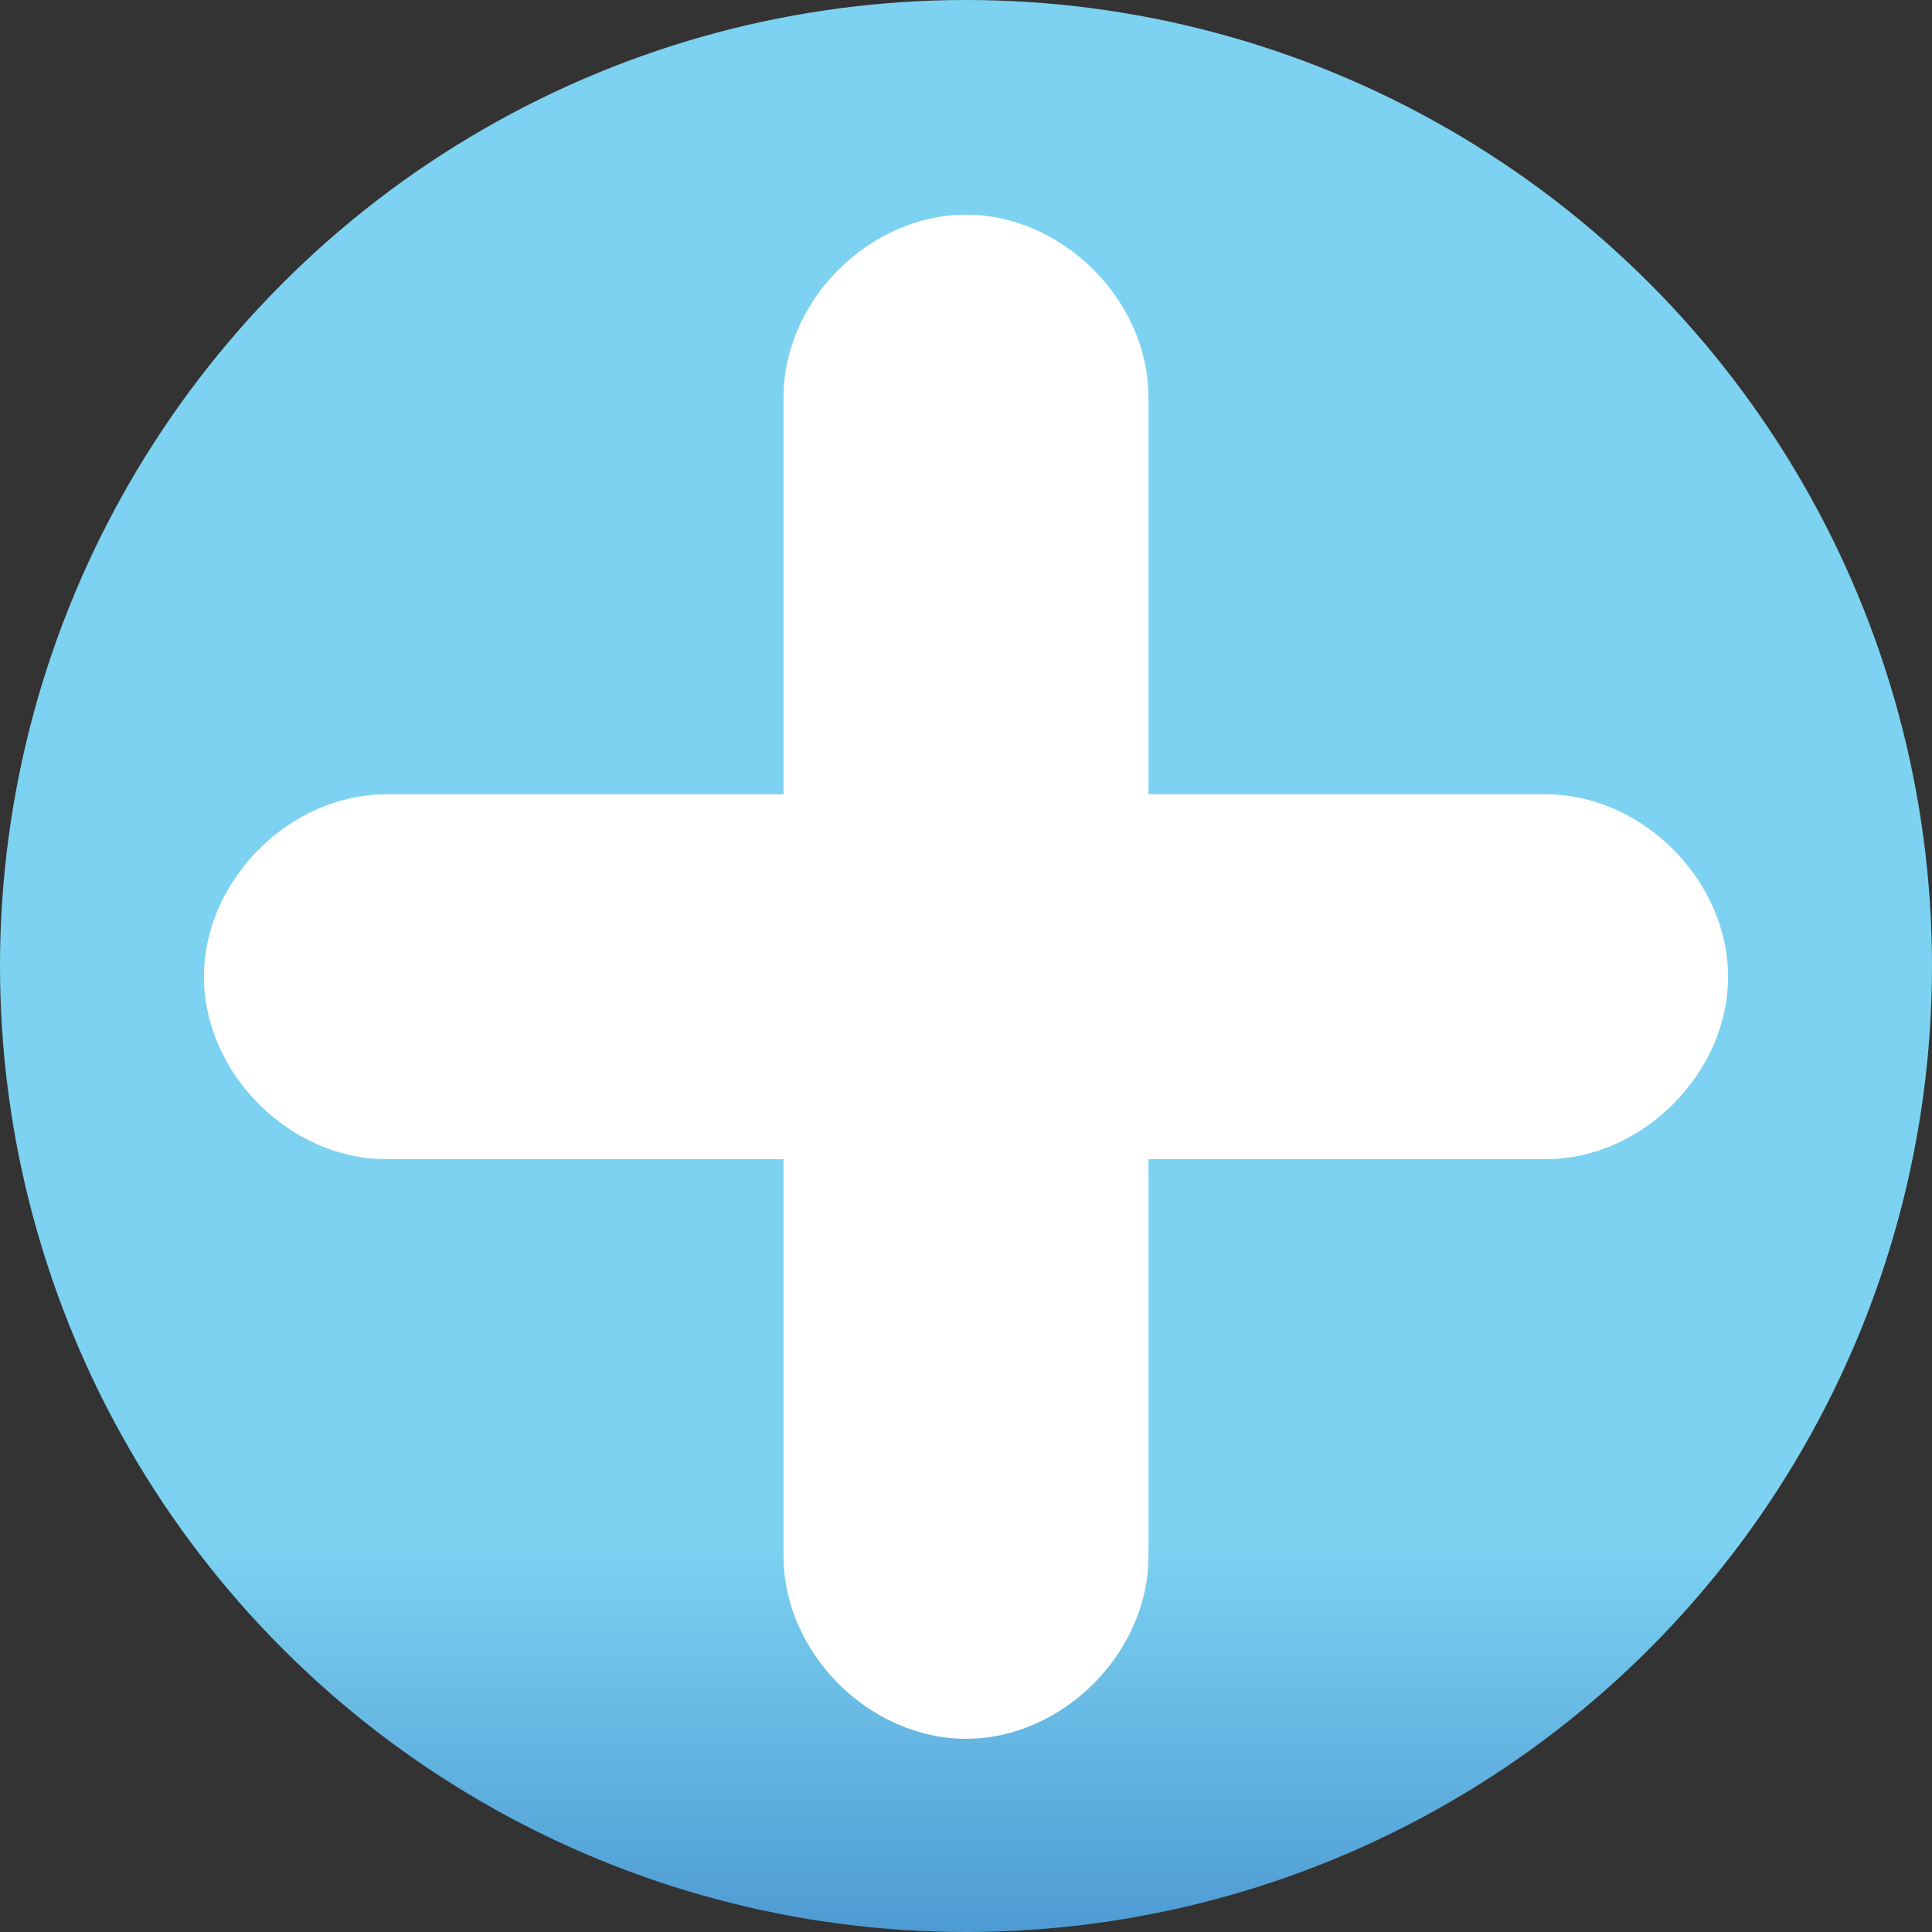 <?xml version="1.0" encoding="utf-8"?>
<!-- Generator: Adobe Illustrator 19.1.0, SVG Export Plug-In . SVG Version: 6.00 Build 0)  -->
<svg version="1.1" xmlns="http://www.w3.org/2000/svg" xmlns:xlink="http://www.w3.org/1999/xlink" x="0px" y="0px"
	 viewBox="0 0 18 18" enable-background="new 0 0 18 18" xml:space="preserve">
<rect x="0" y="0" width="18" height="18" fill="#333333" stroke="none"/>
<g id="testing" display="none">
	<g id="index_1_">
	</g>
	<g id="_x33_5x40_tabs_gold">
		<g id="button_2_" display="inline">
		</g>
		<g id="index_2">
		</g>
		<g id="index">
		</g>
		<g id="glossary">
		</g>
		<g id="help_1_" display="inline">
		</g>
	</g>
	<g id="_x32_0x20_editing_dark">
		<g id="button_1_" display="inline">
		</g>
		<g id="drop_audio" display="inline">
		</g>
	</g>
</g>
<g id="_x31_8x18_dashboard">
	<g id="misc">
		<g id="delete_course_1_" display="none">
			<g display="inline">
				<g>
					<path fill="#474647" d="M16.1,6.9c0-0.4-0.3-0.7-0.7-0.7l-12.9,0c-0.4,0-0.7,0.3-0.7,0.7l0,4.2c0,0.4,0.3,0.7,0.7,0.7l12.9,0
						c0.4,0,0.7-0.3,0.7-0.7L16.1,6.9z"/>
				</g>
			</g>
		</g>
		<g id="add_course" display="none">
			<g display="inline">
				<g>
					<linearGradient id="SVGID_1_" gradientUnits="userSpaceOnUse" x1="9" y1="17.75" x2="9" y2="0.25">
						<stop  offset="0" style="stop-color:#4E9BD4"/>
						<stop  offset="0.202" style="stop-color:#7DD2F1"/>
					</linearGradient>
					<path fill="url(#SVGID_1_)" d="M6.4,17.7c-0.3,0-0.6-0.3-0.6-0.6l0-3.7c0-0.6-0.5-1.1-1.1-1.1l-3.7,0c-0.3,0-0.6-0.3-0.6-0.6
						l0-5.3c0-0.3,0.3-0.6,0.6-0.6l3.7,0c0.6,0,1.1-0.5,1.1-1.1l0-3.7c0-0.2,0.1-0.3,0.2-0.4C6,0.3,6.2,0.2,6.4,0.2l5.3,0
						c0.2,0,0.3,0.1,0.4,0.2c0.1,0.1,0.2,0.3,0.2,0.4l0,3.7c0,0.3,0.1,0.6,0.3,0.8c0.2,0.2,0.5,0.3,0.8,0.3l3.7,0
						c0.2,0,0.3,0.1,0.4,0.2c0.1,0.1,0.2,0.3,0.2,0.4l0,5.3c0,0.2-0.1,0.3-0.2,0.4c-0.1,0.1-0.3,0.2-0.4,0.2l-3.7,0
						c-0.6,0-1.1,0.5-1.1,1.1l0,3.7c0,0.2-0.1,0.3-0.2,0.4c-0.1,0.1-0.3,0.2-0.4,0.2l0,0L6.4,17.7z"/>
					<path fill="#474647" d="M6.4,0.5L6.4,0.5l5.3,0c0.1,0,0.2,0,0.3,0.1C12,0.7,12,0.8,12,0.9l0,3.7c0,0.4,0.1,0.7,0.4,1
						C12.7,5.8,13,6,13.4,6h0l3.7,0c0.1,0,0.2,0,0.3,0.1c0.1,0.1,0.1,0.2,0.1,0.3l0,5.3c0,0.2-0.2,0.4-0.4,0.4l-3.7,0
						c-0.8,0-1.4,0.6-1.4,1.4l0,3.7c0,0.1,0,0.2-0.1,0.3c-0.1,0.1-0.2,0.1-0.3,0.1l-5.3,0c-0.2,0-0.4-0.2-0.4-0.4l0-3.7
						C6,12.6,5.4,12,4.6,12l-3.7,0c-0.2,0-0.4-0.2-0.4-0.4l0-5.3C0.5,6.2,0.7,6,0.9,6l3.7,0C5.4,6,6,5.4,6,4.6l0-3.7
						c0-0.1,0-0.2,0.1-0.3C6.2,0.5,6.3,0.5,6.4,0.5 M6.4,0C5.9,0,5.5,0.4,5.5,0.9l0,3.7c0,0.5-0.4,0.9-0.9,0.9l-3.7,0c0,0,0,0,0,0
						C0.4,5.5,0,5.9,0,6.4l0,5.3c0,0.5,0.4,0.9,0.9,0.9l3.7,0c0.5,0,0.9,0.4,0.9,0.9l0,3.7c0,0.5,0.4,0.9,0.9,0.9h0l5.3,0
						c0.5,0,0.9-0.4,0.9-0.9l0-3.7c0-0.5,0.4-0.9,0.9-0.9c0,0,0,0,0,0l3.7,0c0,0,0,0,0,0c0.5,0,0.9-0.4,0.9-0.9l0-5.3
						c0-0.5-0.4-0.9-0.9-0.9l-3.7,0c0,0,0,0,0,0c-0.5,0-0.9-0.4-0.9-0.9l0-3.7c0-0.5-0.4-0.9-0.9-0.9h0L6.4,0L6.4,0z"/>
				</g>
			</g>
		</g>
		<g id="manage_users" display="none">
			<g id="manage_users_1_" display="inline">
				<g>
					<linearGradient id="SVGID_2_" gradientUnits="userSpaceOnUse" x1="13.616" y1="6.276" x2="13.616" y2="1.816">
						<stop  offset="0" style="stop-color:#4E9BD4"/>
						<stop  offset="0.202" style="stop-color:#7DD2F1"/>
					</linearGradient>
					<circle fill="url(#SVGID_2_)" cx="13.6" cy="4" r="2.2"/>
					<path fill="#474647" d="M13.6,2.1c1.1,0,2,0.9,2,2c0,1.1-0.9,2-2,2c-1.1,0-2-0.9-2-2C11.6,3,12.5,2.1,13.6,2.1 M13.6,1.6
						c-1.4,0-2.5,1.1-2.5,2.5c0,1.4,1.1,2.5,2.5,2.5c1.4,0,2.5-1.1,2.5-2.5C16.1,2.7,15,1.6,13.6,1.6L13.6,1.6z"/>
				</g>
				<g>
					<linearGradient id="SVGID_3_" gradientUnits="userSpaceOnUse" x1="13.646" y1="13.794" x2="13.646" y2="6.833">
						<stop  offset="0" style="stop-color:#4E9BD4"/>
						<stop  offset="0.202" style="stop-color:#7DD2F1"/>
					</linearGradient>
					<path fill="url(#SVGID_3_)" d="M13.6,13.8c-1.6,0-3.1-0.7-4-1.8c0-0.2-0.1-0.5-0.1-0.8c0-1.9,1-3.7,2.5-4.4l1.6,1.9l1.6-1.9
						c1.5,0.8,2.5,2.5,2.5,4.4c0,0.3,0,0.5-0.1,0.8C16.8,13.1,15.3,13.8,13.6,13.8z"/>
					<path fill="#474647" d="M15.3,7.1c1.3,0.8,2.2,2.4,2.2,4.1c0,0.2,0,0.4,0,0.7c-0.9,1-2.3,1.6-3.8,1.6c-1.5,0-2.9-0.6-3.8-1.6
						c0-0.2,0-0.5,0-0.7c0-1.7,0.9-3.3,2.2-4.1l1.3,1.5l0.4,0.4L14,8.7L15.3,7.1 M15.2,6.5l-1.6,1.8l-1.6-1.8
						c-1.6,0.7-2.8,2.6-2.8,4.7c0,0.3,0,0.6,0.1,0.9c0.9,1.2,2.5,1.9,4.3,1.9c1.8,0,3.4-0.8,4.3-1.9c0-0.3,0.1-0.6,0.1-0.9
						C18,9.1,16.8,7.3,15.2,6.5L15.2,6.5z"/>
				</g>
			</g>
			<g display="inline">
				<g>
					<linearGradient id="SVGID_4_" gradientUnits="userSpaceOnUse" x1="6.021" y1="6.655" x2="6.021" y2="0.25">
						<stop  offset="0" style="stop-color:#4E9BD4"/>
						<stop  offset="0.202" style="stop-color:#7DD2F1"/>
					</linearGradient>
					<path fill="url(#SVGID_4_)" d="M6,6.7c-1.8,0-3.2-1.4-3.2-3.2c0-1.8,1.4-3.2,3.2-3.2c1.8,0,3.2,1.4,3.2,3.2
						C9.2,5.2,7.8,6.7,6,6.7z"/>
					<path fill="#474647" d="M6,0.5c1.6,0,3,1.3,3,3c0,1.6-1.3,3-3,3c-1.6,0-3-1.3-3-3C3.1,1.8,4.4,0.5,6,0.5 M6,0
						C4.1,0,2.6,1.5,2.6,3.5c0,1.9,1.5,3.5,3.5,3.5c1.9,0,3.5-1.5,3.5-3.5C9.5,1.5,7.9,0,6,0L6,0z"/>
				</g>
				<g>
					<linearGradient id="SVGID_5_" gradientUnits="userSpaceOnUse" x1="6.062" y1="17.75" x2="6.062" y2="7.839">
						<stop  offset="0" style="stop-color:#4E9BD4"/>
						<stop  offset="0.202" style="stop-color:#7DD2F1"/>
					</linearGradient>
					<path fill="url(#SVGID_5_)" d="M6.1,17.8c-2.3,0-4.4-0.9-5.7-2.5c-0.1-0.4-0.1-0.8-0.1-1.1c0-2.7,1.4-5.2,3.6-6.3L6,10.5
						l2.2-2.6c2.2,1,3.6,3.5,3.6,6.3c0,0.3,0,0.7-0.1,1.1C10.5,16.8,8.4,17.8,6.1,17.8z"/>
					<path fill="#474647" d="M8.3,8.2c2,1.1,3.3,3.4,3.3,6c0,0.3,0,0.6-0.1,1c-1.2,1.5-3.3,2.4-5.5,2.4c-2.2,0-4.2-0.9-5.5-2.4
						c0-0.4-0.1-0.7-0.1-1c0-2.6,1.3-4.9,3.3-5.9l1.9,2.2L6,10.8l0.4-0.4L8.3,8.2 M8.2,7.5L6,10.1L3.9,7.5C1.6,8.6,0,11.1,0,14.1
						c0,0.4,0,0.8,0.1,1.2c1.3,1.6,3.5,2.7,6,2.7c2.5,0,4.7-1.1,6-2.7c0.1-0.4,0.1-0.8,0.1-1.2C12.1,11.1,10.5,8.5,8.2,7.5L8.2,7.5z
						"/>
				</g>
			</g>
		</g>
		<g id="manage_users_2_" display="none">
			<g display="inline">
				<linearGradient id="SVGID_6_" gradientUnits="userSpaceOnUse" x1="9.054" y1="8.188" x2="9.054" y2="3.014">
					<stop  offset="0" style="stop-color:#4E9BD4"/>
					<stop  offset="0.202" style="stop-color:#7DD2F1"/>
				</linearGradient>
				<circle fill="url(#SVGID_6_)" stroke="#474647" stroke-width="0.5" stroke-miterlimit="10" cx="9.1" cy="5.6" r="2.6"/>
				<linearGradient id="SVGID_7_" gradientUnits="userSpaceOnUse" x1="9.086" y1="16.5" x2="9.086" y2="8.657">
					<stop  offset="0" style="stop-color:#4E9BD4"/>
					<stop  offset="0.202" style="stop-color:#7DD2F1"/>
				</linearGradient>
				<path fill="url(#SVGID_7_)" stroke="#474647" stroke-width="0.5" stroke-miterlimit="10" d="M10.7,8.7l-1.6,1.9L7.5,8.7
					c-1.7,0.8-2.9,2.7-2.9,4.9c0,0.3,0,0.6,0.1,0.9c1,1.2,2.6,2,4.5,2c1.9,0,3.5-0.8,4.5-2c0-0.3,0.1-0.6,0.1-0.9
					C13.6,11.3,12.4,9.4,10.7,8.7z"/>
			</g>
			<g display="inline">
				<g>
					<linearGradient id="SVGID_8_" gradientUnits="userSpaceOnUse" x1="13.815" y1="1.319" x2="13.815" y2="6.106">
						<stop  offset="0" style="stop-color:#A5ADB5"/>
						<stop  offset="0.222" style="stop-color:#9CA3AB"/>
						<stop  offset="0.545" style="stop-color:#888D94"/>
						<stop  offset="0.927" style="stop-color:#6C6F75"/>
						<stop  offset="1" style="stop-color:#66696F"/>
					</linearGradient>
					<path fill="url(#SVGID_8_)" d="M13.8,1.3c-1.1,0-2,0.8-2.3,1.8c0.7,0.6,1.1,1.5,1.1,2.5c0,0,0,0.1,0,0.1
						c0.4,0.2,0.8,0.4,1.2,0.4c1.3,0,2.4-1.1,2.4-2.4C16.2,2.4,15.1,1.3,13.8,1.3z"/>
				</g>
				<g>
					<linearGradient id="SVGID_9_" gradientUnits="userSpaceOnUse" x1="4.152" y1="1.319" x2="4.152" y2="6.106">
						<stop  offset="0" style="stop-color:#A5ADB5"/>
						<stop  offset="0.222" style="stop-color:#9CA3AB"/>
						<stop  offset="0.545" style="stop-color:#888D94"/>
						<stop  offset="0.927" style="stop-color:#6C6F75"/>
						<stop  offset="1" style="stop-color:#66696F"/>
					</linearGradient>
					<path fill="url(#SVGID_9_)" d="M5.6,5.6c0-0.9,0.4-1.8,0.9-2.4C6.3,2.1,5.3,1.3,4.2,1.3c-1.3,0-2.4,1.1-2.4,2.4
						c0,1.3,1.1,2.4,2.4,2.4C4.7,6.1,5.2,5.9,5.6,5.6C5.6,5.6,5.6,5.6,5.6,5.6z"/>
				</g>
				<g>
					<linearGradient id="SVGID_10_" gradientUnits="userSpaceOnUse" x1="14.754" y1="6.54" x2="14.754" y2="13.749">
						<stop  offset="0" style="stop-color:#A5ADB5"/>
						<stop  offset="0.222" style="stop-color:#9CA3AB"/>
						<stop  offset="0.545" style="stop-color:#888D94"/>
						<stop  offset="0.927" style="stop-color:#6C6F75"/>
						<stop  offset="1" style="stop-color:#66696F"/>
					</linearGradient>
					<path fill="url(#SVGID_10_)" d="M15.3,6.5l-1.5,1.8l-1.4-1.7c-0.2,0.5-0.5,1-0.9,1.4c1.8,1,3,3.1,3,5.5c0,0.1,0,0.1,0,0.2
						c1.4-0.2,2.7-0.9,3.4-1.8c0-0.3,0.1-0.6,0.1-0.8C18,9,16.9,7.2,15.3,6.5z"/>
				</g>
				<g>
					<linearGradient id="SVGID_11_" gradientUnits="userSpaceOnUse" x1="3.317" y1="6.54" x2="3.317" y2="13.766">
						<stop  offset="0" style="stop-color:#A5ADB5"/>
						<stop  offset="0.222" style="stop-color:#9CA3AB"/>
						<stop  offset="0.545" style="stop-color:#888D94"/>
						<stop  offset="0.927" style="stop-color:#6C6F75"/>
						<stop  offset="1" style="stop-color:#66696F"/>
					</linearGradient>
					<path fill="url(#SVGID_11_)" d="M3.6,13.6c0-2.4,1.2-4.5,3-5.5C6.2,7.7,5.9,7.1,5.7,6.5l0,0L4.2,8.3L2.7,6.5
						C1.1,7.3,0,9,0,11.1c0,0.3,0,0.6,0.1,0.8c0.8,1,2.1,1.7,3.6,1.8C3.7,13.7,3.6,13.6,3.6,13.6z"/>
				</g>
			</g>
		</g>
	</g>
	<g id="no_outline">
		<g id="manage_users_3_" display="none">
			<g display="inline">
				<linearGradient id="SVGID_13_" gradientUnits="userSpaceOnUse" x1="8.958" y1="6.905" x2="8.958" y2="0">
					<stop  offset="0" style="stop-color:#4E9BD4"/>
					<stop  offset="0.202" style="stop-color:#7DD2F1"/>
				</linearGradient>
				<circle fill="url(#SVGID_13_)" cx="9" cy="3.5" r="3.5"/>
				<linearGradient id="SVGID_14_" gradientUnits="userSpaceOnUse" x1="9" y1="18" x2="9" y2="7.532">
					<stop  offset="0" style="stop-color:#4E9BD4"/>
					<stop  offset="0.202" style="stop-color:#7DD2F1"/>
				</linearGradient>
				<path fill="url(#SVGID_14_)" d="M11.2,7.5L9,10.1L6.8,7.5c-2.3,1-3.9,3.6-3.9,6.6c0,0.4,0,0.8,0.1,1.2C4.3,16.9,6.5,18,9,18
					c2.5,0,4.7-1.1,6-2.7c0.1-0.4,0.1-0.8,0.1-1.2C15.1,11.1,13.4,8.5,11.2,7.5z"/>
			</g>
		</g>
		<g id="add_course_2_">
			<g>
				<linearGradient id="SVGID_15_" gradientUnits="userSpaceOnUse" x1="9" y1="18.001" x2="9" y2="9.063740e-04">
					<stop  offset="0" style="stop-color:#4E9BD4"/>
					<stop  offset="0.202" style="stop-color:#7DD2F1"/>
				</linearGradient>
				<circle fill="url(#SVGID_15_)" cx="9" cy="9" r="9"/>
			</g>
			<g>
				<path fill="#FFFFFF" d="M14.4,7.4h-3.7V3.7C10.7,2.8,9.9,2,9,2S7.3,2.8,7.3,3.7v3.7H3.6c-0.9,0-1.7,0.8-1.7,1.7
					c0,0.9,0.8,1.7,1.7,1.7h3.7v3.7c0,0.9,0.8,1.7,1.7,1.7s1.7-0.8,1.7-1.7v-3.7h3.7c0.9,0,1.7-0.8,1.7-1.7
					C16.1,8.2,15.3,7.4,14.4,7.4z"/>
			</g>
		</g>
		<g id="delete_course_2_" display="none">
			<g display="inline">
				<linearGradient id="SVGID_16_" gradientUnits="userSpaceOnUse" x1="9" y1="18.001" x2="9" y2="9.063740e-04">
					<stop  offset="0" style="stop-color:#4E9BD4"/>
					<stop  offset="0.202" style="stop-color:#7DD2F1"/>
				</linearGradient>
				<circle fill="url(#SVGID_16_)" cx="9" cy="9" r="9"/>
			</g>
			<g display="inline">
				<path fill="#FFFFFF" d="M14.4,7.4H3.6c-0.9,0-1.7,0.8-1.7,1.7c0,0.9,0.8,1.7,1.7,1.7h10.7c0.9,0,1.7-0.8,1.7-1.7
					C16.1,8.2,15.3,7.4,14.4,7.4z"/>
			</g>
		</g>
		<g id="preferences_2_" display="none">
			<linearGradient id="SVGID_17_" gradientUnits="userSpaceOnUse" x1="9" y1="17.75" x2="9" y2="0.247">
				<stop  offset="0" style="stop-color:#4E9BD4"/>
				<stop  offset="0.202" style="stop-color:#7DD2F1"/>
			</linearGradient>
			<path display="inline" fill="url(#SVGID_17_)" d="M7.1,17.8V14L7,13.9l-0.2,0l-2.7,2.7l-2.6-2.6l2.7-2.7L4.1,11l0-0.2l-3.8,0V7.1
				H4L4.1,7l0.1-0.2L4.1,6.7L1.5,4.1l2.6-2.6l2.7,2.7L7.1,4l0-0.1V0.2h3.7V4l0.3,0.1L11.3,4l2.6-2.6l2.6,2.6l-2.7,2.7L13.9,7L14,7.1
				l3.8,0v3.7H14L13.9,11l-0.2,0.2l0.2,0.1l2.6,2.6l-2.6,2.6l-2.7-2.7l-0.1,0L11,14l-0.1,0.2v3.6H7.1z M9,5.3C7,5.3,5.3,7,5.3,9
				c0,2,1.6,3.7,3.7,3.7S12.7,11,12.7,9C12.7,7,11,5.3,9,5.3z"/>
			<path display="inline" fill="#9BA4AB" d="M10.6,0.5v3.4l0,0.3l0.3,0.1l0.3,0.1l0.2-0.2l2.4-2.4l2.3,2.3l-2.4,2.4l-0.2,0.2L13.7,7
				l0.1,0.3h0.4h3.4v3.2h-3.4h-0.4l-0.1,0.3l-0.2,0.3l0.3,0.3l2.4,2.4l-2.3,2.3l-2.4-2.4l-0.2-0.2L11,13.6l-0.1,0l0,0l-0.3,0.1v0.3
				v3.4H7.4v-3.4v-0.3l-0.2-0.1l-0.1,0l0,0l-0.3-0.1l-0.3,0.3l-2.4,2.4l-2.3-2.3l2.4-2.4l0.3-0.3l-0.2-0.3l-0.1-0.3H3.9H0.5V7.4h3.4
				h0.3l0.1-0.2l0,0l0,0l0.1-0.3L4.2,6.5L1.8,4.1l2.3-2.3l2.4,2.4l0.3,0.3l0.3-0.2l0.3-0.1V3.9V0.5H10.6 M9,12.9
				c2.2,0,3.9-1.8,3.9-3.9c0-2.2-1.8-3.9-3.9-3.9C6.8,5.1,5.1,6.8,5.1,9C5.1,11.2,6.8,12.9,9,12.9 M11.1,0H6.9v3.9c0,0,0,0,0,0
				L4.1,1.1l-3,3l2.7,2.7c0,0,0,0,0,0H0v4.2h3.9c0,0,0,0,0,0l-2.7,2.7l3,3l2.7-2.7c0,0,0,0,0,0V18h4.2v-3.9c0,0,0,0,0,0l2.7,2.7l3-3
				l-2.7-2.7c0,0,0,0,0,0H18V6.9h-3.9c0,0,0,0,0,0l2.7-2.7l-3-3l-2.7,2.7c0,0,0,0,0,0V0L11.1,0z M9,12.4c-1.9,0-3.4-1.5-3.4-3.4
				c0-1.9,1.5-3.4,3.4-3.4c1.9,0,3.4,1.5,3.4,3.4C12.4,10.9,10.9,12.4,9,12.4L9,12.4z"/>
		</g>
		<g id="outline_view_1_" display="none">
			<linearGradient id="SVGID_18_" gradientUnits="userSpaceOnUse" x1="6.555" y1="2.544" x2="6.555" y2="0.252">
				<stop  offset="0" style="stop-color:#4E9BD4"/>
				<stop  offset="0.202" style="stop-color:#7DD2F1"/>
			</linearGradient>
			<path display="inline" fill="url(#SVGID_18_)" d="M12.9,1.4c0,0.6-0.5,1.1-1.1,1.1H1.4C0.8,2.5,0.3,2,0.3,1.4l0,0
				c0-0.6,0.5-1.1,1.1-1.1h10.3C12.3,0.3,12.9,0.8,12.9,1.4L12.9,1.4z"/>
			<linearGradient id="SVGID_19_" gradientUnits="userSpaceOnUse" x1="9" y1="7.609" x2="9" y2="5.317">
				<stop  offset="0" style="stop-color:#4E9BD4"/>
				<stop  offset="0.202" style="stop-color:#7DD2F1"/>
			</linearGradient>
			<path display="inline" fill="url(#SVGID_19_)" d="M15.3,6.5c0,0.6-0.5,1.1-1.1,1.1H3.8c-0.6,0-1.1-0.5-1.1-1.1l0,0
				c0-0.6,0.5-1.1,1.1-1.1h10.3C14.8,5.3,15.3,5.8,15.3,6.5L15.3,6.5z"/>
			<linearGradient id="SVGID_20_" gradientUnits="userSpaceOnUse" x1="11.445" y1="12.673" x2="11.445" y2="10.381">
				<stop  offset="0" style="stop-color:#4E9BD4"/>
				<stop  offset="0.202" style="stop-color:#7DD2F1"/>
			</linearGradient>
			<path display="inline" fill="url(#SVGID_20_)" d="M17.7,11.5c0,0.6-0.5,1.1-1.1,1.1H6.3c-0.6,0-1.1-0.5-1.1-1.1l0,0
				c0-0.6,0.5-1.1,1.1-1.1h10.3C17.2,10.4,17.7,10.9,17.7,11.5L17.7,11.5z"/>
			<linearGradient id="SVGID_21_" gradientUnits="userSpaceOnUse" x1="6.555" y1="17.738" x2="6.555" y2="15.446">
				<stop  offset="0" style="stop-color:#4E9BD4"/>
				<stop  offset="0.202" style="stop-color:#7DD2F1"/>
			</linearGradient>
			<path display="inline" fill="url(#SVGID_21_)" d="M12.9,16.6c0,0.6-0.5,1.1-1.1,1.1H1.4c-0.6,0-1.1-0.5-1.1-1.1l0,0
				c0-0.6,0.5-1.1,1.1-1.1h10.3C12.3,15.4,12.9,16,12.9,16.6L12.9,16.6z"/>
		</g>
		<g id="search_1_" display="none">
			<circle display="inline" fill="#FFFFFF" cx="7.7" cy="7" r="5.2"/>
			<g display="inline">
				<linearGradient id="SVGID_22_" gradientUnits="userSpaceOnUse" x1="9" y1="17.988" x2="9" y2="5.911716e-11">
					<stop  offset="0" style="stop-color:#4E9BD4"/>
					<stop  offset="0.202" style="stop-color:#7DD2F1"/>
				</linearGradient>
				<path fill="url(#SVGID_22_)" d="M16.8,14.4l-3.2-3.6c0.6-0.9,1-2,1.1-3.2c0.2-1.9-0.4-3.7-1.6-5.1C11.8,1.1,10.2,0.2,8.3,0
					C4.5-0.3,1.1,2.5,0.7,6.4c-0.2,1.9,0.4,3.7,1.6,5.1c1.2,1.4,2.9,2.3,4.7,2.5c1.1,0.1,2.2-0.1,3.1-0.4l3.3,3.7
					c0.4,0.4,0.9,0.7,1.5,0.8c0.6,0,1.1-0.1,1.6-0.5C17.5,16.7,17.6,15.3,16.8,14.4z M12.9,7.4c-0.3,2.9-2.8,5-5.7,4.7
					c-2.9-0.3-5-2.8-4.7-5.7c0.2-2.9,2.8-5,5.7-4.7C11,2,13.1,4.6,12.9,7.4z M8.1,2.7c-0.1,0-0.2,0-0.4,0c-1,0-1.8,0.3-2.5,0.9
					C5,3.7,4.9,4,5.1,4.1c0.1,0.2,0.4,0.2,0.6,0.1c0.6-0.4,1.3-0.7,2-0.7c0.1,0,0.2,0,0.3,0C8.9,3.6,9.7,4,10.2,4.7
					c0.2,0.2,0.5,0.1,0.6,0c0.2-0.1,0.2-0.4,0-0.6C10.2,3.3,9.2,2.8,8.1,2.7z"/>
			</g>
		</g>
	</g>
	<g id="outline" display="none">
		<g id="delete_course">
			<g display="inline">
				<linearGradient id="SVGID_23_" gradientUnits="userSpaceOnUse" x1="9" y1="17.751" x2="9" y2="0.251">
					<stop  offset="0" style="stop-color:#4E9BD4"/>
					<stop  offset="0.202" style="stop-color:#7DD2F1"/>
				</linearGradient>
				<path fill="url(#SVGID_23_)" d="M9,17.8c-4.8,0-8.8-3.9-8.8-8.8c0-4.8,3.9-8.8,8.8-8.8s8.8,3.9,8.8,8.8
					C17.8,13.8,13.8,17.8,9,17.8z"/>
				<path fill="#9BA4AB" d="M9,0.5c4.7,0,8.5,3.8,8.5,8.5s-3.8,8.5-8.5,8.5S0.5,13.7,0.5,9S4.3,0.5,9,0.5 M9,0C4,0,0,4,0,9s4,9,9,9
					s9-4,9-9S14,0,9,0L9,0z"/>
			</g>
			<g display="inline">
				<path fill="#FFFFFF" d="M3.6,10.5c-0.8,0-1.4-0.6-1.4-1.4s0.6-1.4,1.4-1.4h10.7c0.8,0,1.4,0.6,1.4,1.4s-0.6,1.4-1.4,1.4H3.6z"/>
				<path fill="#9BA4AB" d="M14.4,7.9c0.7,0,1.2,0.5,1.2,1.2c0,0.7-0.5,1.2-1.2,1.2H3.6c-0.7,0-1.2-0.5-1.2-1.2
					c0-0.7,0.5-1.2,1.2-1.2H14.4 M14.4,7.4H3.6c-0.9,0-1.7,0.8-1.7,1.7c0,0.9,0.8,1.7,1.7,1.7h10.7c0.9,0,1.7-0.8,1.7-1.7
					C16.1,8.2,15.3,7.4,14.4,7.4L14.4,7.4z"/>
			</g>
		</g>
		<g id="add_course_1_">
			<g display="inline">
				<linearGradient id="SVGID_24_" gradientUnits="userSpaceOnUse" x1="9" y1="17.751" x2="9" y2="0.251">
					<stop  offset="0" style="stop-color:#4E9BD4"/>
					<stop  offset="0.202" style="stop-color:#7DD2F1"/>
				</linearGradient>
				<path fill="url(#SVGID_24_)" d="M9,17.8c-4.8,0-8.8-3.9-8.8-8.8c0-4.8,3.9-8.8,8.8-8.8s8.8,3.9,8.8,8.8
					C17.8,13.8,13.8,17.8,9,17.8z"/>
				<path fill="#9BA4AB" d="M9,0.5c4.7,0,8.5,3.8,8.5,8.5s-3.8,8.5-8.5,8.5S0.5,13.7,0.5,9S4.3,0.5,9,0.5 M9,0C4,0,0,4,0,9s4,9,9,9
					s9-4,9-9S14,0,9,0L9,0z"/>
			</g>
			<g display="inline">
				<path fill="#FFFFFF" d="M9,15.9c-0.8,0-1.4-0.6-1.4-1.4v-3.9H3.6c-0.8,0-1.4-0.6-1.4-1.4s0.6-1.4,1.4-1.4h3.9V3.7
					c0-0.8,0.6-1.4,1.4-1.4s1.4,0.6,1.4,1.4v3.9h3.9c0.8,0,1.4,0.6,1.4,1.4s-0.6,1.4-1.4,1.4h-3.9v3.9C10.4,15.3,9.8,15.9,9,15.9z"
					/>
				<path fill="#9BA4AB" d="M9,2.5c0.7,0,1.2,0.5,1.2,1.2v3.7v0.5h0.5h3.7c0.7,0,1.2,0.5,1.2,1.2c0,0.7-0.5,1.2-1.2,1.2h-3.7h-0.5
					v0.5v3.7c0,0.7-0.5,1.2-1.2,1.2s-1.2-0.5-1.2-1.2v-3.7v-0.5H7.3H3.6c-0.7,0-1.2-0.5-1.2-1.2c0-0.7,0.5-1.2,1.2-1.2h3.7h0.5V7.4
					V3.7C7.8,3.1,8.3,2.5,9,2.5 M9,2C8.1,2,7.3,2.8,7.3,3.7v3.7H3.6c-0.9,0-1.7,0.8-1.7,1.7c0,0.9,0.8,1.7,1.7,1.7h3.7v3.7
					c0,0.9,0.8,1.7,1.7,1.7s1.7-0.8,1.7-1.7v-3.7h3.7c0.9,0,1.7-0.8,1.7-1.7c0-0.9-0.8-1.7-1.7-1.7h-3.7V3.7C10.7,2.8,9.9,2,9,2L9,2
					z"/>
			</g>
		</g>
		<g id="preferences_1_">
			<linearGradient id="SVGID_25_" gradientUnits="userSpaceOnUse" x1="9" y1="17.75" x2="9" y2="0.247">
				<stop  offset="0" style="stop-color:#4E9BD4"/>
				<stop  offset="0.202" style="stop-color:#7DD2F1"/>
			</linearGradient>
			<path display="inline" fill="url(#SVGID_25_)" d="M7.1,17.8V14L7,13.9l-0.2,0l-2.7,2.7l-2.6-2.6l2.7-2.7L4.1,11l0-0.2l-3.8,0V7.1
				H4L4.1,7l0.1-0.2L4.1,6.7L1.5,4.1l2.6-2.6l2.7,2.7L7.1,4l0-0.1V0.2h3.7V4l0.3,0.1L11.3,4l2.6-2.6l2.6,2.6l-2.7,2.7L13.9,7L14,7.1
				l3.8,0v3.7H14L13.9,11l-0.2,0.2l0.2,0.1l2.6,2.6l-2.6,2.6l-2.7-2.7l-0.1,0L11,14l-0.1,0.2v3.6H7.1z M9,5.3C7,5.3,5.3,7,5.3,9
				c0,2,1.6,3.7,3.7,3.7S12.7,11,12.7,9C12.7,7,11,5.3,9,5.3z"/>
			<path display="inline" fill="#9BA4AB" d="M10.6,0.5v3.4l0,0.3l0.3,0.1l0.3,0.1l0.2-0.2l2.4-2.4l2.3,2.3l-2.4,2.4l-0.2,0.2L13.7,7
				l0.1,0.3h0.4h3.4v3.2h-3.4h-0.4l-0.1,0.3l-0.2,0.3l0.3,0.3l2.4,2.4l-2.3,2.3l-2.4-2.4l-0.2-0.2L11,13.6l-0.1,0l0,0l-0.3,0.1v0.3
				v3.4H7.4v-3.4v-0.3l-0.2-0.1l-0.1,0l0,0l-0.3-0.1l-0.3,0.3l-2.4,2.4l-2.3-2.3l2.4-2.4l0.3-0.3l-0.2-0.3l-0.1-0.3H3.9H0.5V7.4h3.4
				h0.3l0.1-0.2l0,0l0,0l0.1-0.3L4.2,6.5L1.8,4.1l2.3-2.3l2.4,2.4l0.3,0.3l0.3-0.2l0.3-0.1V3.9V0.5H10.6 M9,12.9
				c2.2,0,3.9-1.8,3.9-3.9c0-2.2-1.8-3.9-3.9-3.9C6.8,5.1,5.1,6.8,5.1,9C5.1,11.2,6.8,12.9,9,12.9 M11.1,0H6.9v3.9c0,0,0,0,0,0
				L4.1,1.1l-3,3l2.7,2.7c0,0,0,0,0,0H0v4.2h3.9c0,0,0,0,0,0l-2.7,2.7l3,3l2.7-2.7c0,0,0,0,0,0V18h4.2v-3.9c0,0,0,0,0,0l2.7,2.7l3-3
				l-2.7-2.7c0,0,0,0,0,0H18V6.9h-3.9c0,0,0,0,0,0l2.7-2.7l-3-3l-2.7,2.7c0,0,0,0,0,0V0L11.1,0z M9,12.4c-1.9,0-3.4-1.5-3.4-3.4
				c0-1.9,1.5-3.4,3.4-3.4c1.9,0,3.4,1.5,3.4,3.4C12.4,10.9,10.9,12.4,9,12.4L9,12.4z"/>
		</g>
		<g id="outline_view" display="inline">
			<linearGradient id="SVGID_26_" gradientUnits="userSpaceOnUse" x1="6.555" y1="2.544" x2="6.555" y2="0.252">
				<stop  offset="0" style="stop-color:#4E9BD4"/>
				<stop  offset="0.202" style="stop-color:#7DD2F1"/>
			</linearGradient>
			<path fill="url(#SVGID_26_)" stroke="#9BA4AB" stroke-width="0.5" stroke-miterlimit="10" d="M12.9,1.4c0,0.6-0.5,1.1-1.1,1.1
				H1.4C0.8,2.5,0.3,2,0.3,1.4l0,0c0-0.6,0.5-1.1,1.1-1.1h10.3C12.3,0.3,12.9,0.8,12.9,1.4L12.9,1.4z"/>
			<linearGradient id="SVGID_27_" gradientUnits="userSpaceOnUse" x1="9" y1="7.609" x2="9" y2="5.317">
				<stop  offset="0" style="stop-color:#4E9BD4"/>
				<stop  offset="0.202" style="stop-color:#7DD2F1"/>
			</linearGradient>
			<path fill="url(#SVGID_27_)" stroke="#9BA4AB" stroke-width="0.5" stroke-miterlimit="10" d="M15.3,6.5c0,0.6-0.5,1.1-1.1,1.1
				H3.8c-0.6,0-1.1-0.5-1.1-1.1l0,0c0-0.6,0.5-1.1,1.1-1.1h10.3C14.8,5.3,15.3,5.8,15.3,6.5L15.3,6.5z"/>
			<linearGradient id="SVGID_28_" gradientUnits="userSpaceOnUse" x1="11.445" y1="12.673" x2="11.445" y2="10.381">
				<stop  offset="0" style="stop-color:#4E9BD4"/>
				<stop  offset="0.202" style="stop-color:#7DD2F1"/>
			</linearGradient>
			<path fill="url(#SVGID_28_)" stroke="#9BA4AB" stroke-width="0.5" stroke-miterlimit="10" d="M17.7,11.5c0,0.6-0.5,1.1-1.1,1.1
				H6.3c-0.6,0-1.1-0.5-1.1-1.1l0,0c0-0.6,0.5-1.1,1.1-1.1h10.3C17.2,10.4,17.7,10.9,17.7,11.5L17.7,11.5z"/>
			<linearGradient id="SVGID_29_" gradientUnits="userSpaceOnUse" x1="6.555" y1="17.738" x2="6.555" y2="15.446">
				<stop  offset="0" style="stop-color:#4E9BD4"/>
				<stop  offset="0.202" style="stop-color:#7DD2F1"/>
			</linearGradient>
			<path fill="url(#SVGID_29_)" stroke="#9BA4AB" stroke-width="0.5" stroke-miterlimit="10" d="M12.9,16.6c0,0.6-0.5,1.1-1.1,1.1
				H1.4c-0.6,0-1.1-0.5-1.1-1.1l0,0c0-0.6,0.5-1.1,1.1-1.1h10.3C12.3,15.4,12.9,16,12.9,16.6L12.9,16.6z"/>
		</g>
		<g id="search">
			<circle display="inline" fill="#FFFFFF" cx="7.7" cy="7.1" r="5"/>
			<g display="inline">
				<linearGradient id="SVGID_30_" gradientUnits="userSpaceOnUse" x1="9" y1="17.608" x2="9" y2="0.393">
					<stop  offset="0" style="stop-color:#4E9BD4"/>
					<stop  offset="0.202" style="stop-color:#7DD2F1"/>
				</linearGradient>
				<path fill="url(#SVGID_30_)" d="M16.5,14.2l-3.1-3.5c0.6-0.9,0.9-1.9,1-3c0.2-1.8-0.4-3.5-1.5-4.9c-1.2-1.4-2.8-2.2-4.5-2.4
					C4.6,0.1,1.4,2.8,1.1,6.5C0.9,8.3,1.5,10,2.6,11.4c1.2,1.4,2.8,2.2,4.5,2.4c1.1,0.1,2.1-0.1,3-0.4l3.1,3.5
					c0.4,0.4,0.9,0.7,1.4,0.7c0.6,0,1.1-0.1,1.5-0.5C17.1,16.4,17.2,15.1,16.5,14.2z M12.7,7.5c-0.2,2.7-2.7,4.8-5.4,4.5
					c-2.8-0.2-4.8-2.7-4.5-5.4C3,3.9,5.4,1.9,8.2,2.1C10.9,2.3,13,4.8,12.7,7.5z M8.1,3C8,3,7.9,3,7.8,3C6.9,3,6,3.3,5.3,3.8
					C5.1,3.9,5.1,4.2,5.3,4.4c0.1,0.2,0.4,0.2,0.6,0.1C6.4,4,7,3.8,7.8,3.8c0.1,0,0.2,0,0.3,0c0.9,0.1,1.6,0.5,2.1,1.1
					c0.2,0.2,0.5,0.1,0.6,0c0.2-0.1,0.2-0.4,0-0.6C10.1,3.6,9.2,3.1,8.1,3z"/>
			</g>
			<path display="inline" fill="#9BA4AB" d="M14.9,18c-0.1,0-0.1,0-0.2,0c-0.7-0.1-1.3-0.4-1.7-0.9L10,13.8
				c-0.9,0.3-1.9,0.4-2.9,0.4c-1.9-0.2-3.6-1.1-4.8-2.5c-1.2-1.5-1.8-3.3-1.6-5.2C1,2.6,4.5-0.3,8.4,0c1.9,0.2,3.6,1.1,4.8,2.5
				C14.4,4,15,5.8,14.8,7.7c-0.1,1-0.4,2-0.9,2.9l2.9,3.3c0.4,0.5,0.6,1.1,0.6,1.8c-0.1,0.7-0.4,1.3-0.9,1.7
				C16,17.8,15.5,18,14.9,18z M10.3,12.9l3.3,3.7c0.3,0.4,0.7,0.6,1.2,0.6c0.4,0,0.9-0.1,1.2-0.4c0.3-0.3,0.6-0.7,0.6-1.2
				c0-0.4-0.1-0.9-0.4-1.2l-3.3-3.7l0.2-0.2c0.6-0.9,0.9-1.8,1-2.8C14.2,6,13.7,4.3,12.6,3C11.5,1.7,10,1,8.3,0.8
				C4.9,0.5,1.8,3.1,1.5,6.5c-0.1,1.7,0.4,3.3,1.5,4.6c1.1,1.3,2.6,2.1,4.3,2.2c1,0.1,1.9-0.1,2.8-0.4L10.3,12.9z"/>
		</g>
	</g>
</g>
<g id="_x32_0x20_editing_-_SOCOM">
	<g id="button_4_">
	</g>
	<g id="drop_audio_1_" display="none">
	</g>
	<g id="edit_media">
	</g>
	<g id="edit_text" display="none">
	</g>
	<g id="help" display="none">
	</g>
</g>
<g id="_x33_5x40_tabs_-_SOCOM">
	<g id="button_3_">
	</g>
	<g id="documents" display="none">
	</g>
	<g id="resources" display="none">
	</g>
	<g id="help_2_" display="none">
	</g>
	<g id="glossary_1_" display="none">
	</g>
	<g id="index_2_1_" display="none">
	</g>
</g>
<g id="_x33_5x40_tabs_-_Air_Force">
</g>
<g id="_x33_0x30_admin_-_Cognizen">
	<g id="media_plyr-delete" display="none">
	</g>
	<g id="media_plyr-select" display="none">
	</g>
	<g id="media_plyr-download" display="none">
	</g>
	<g id="add_page">
	</g>
	<g id="comment" display="none">
	</g>
	<g id="preferences" display="none">
	</g>
	<g id="edit_control" display="none">
	</g>
	<g id="upload" display="none">
	</g>
</g>
<g id="global">
</g>
<g id="guides">
</g>
</svg>
